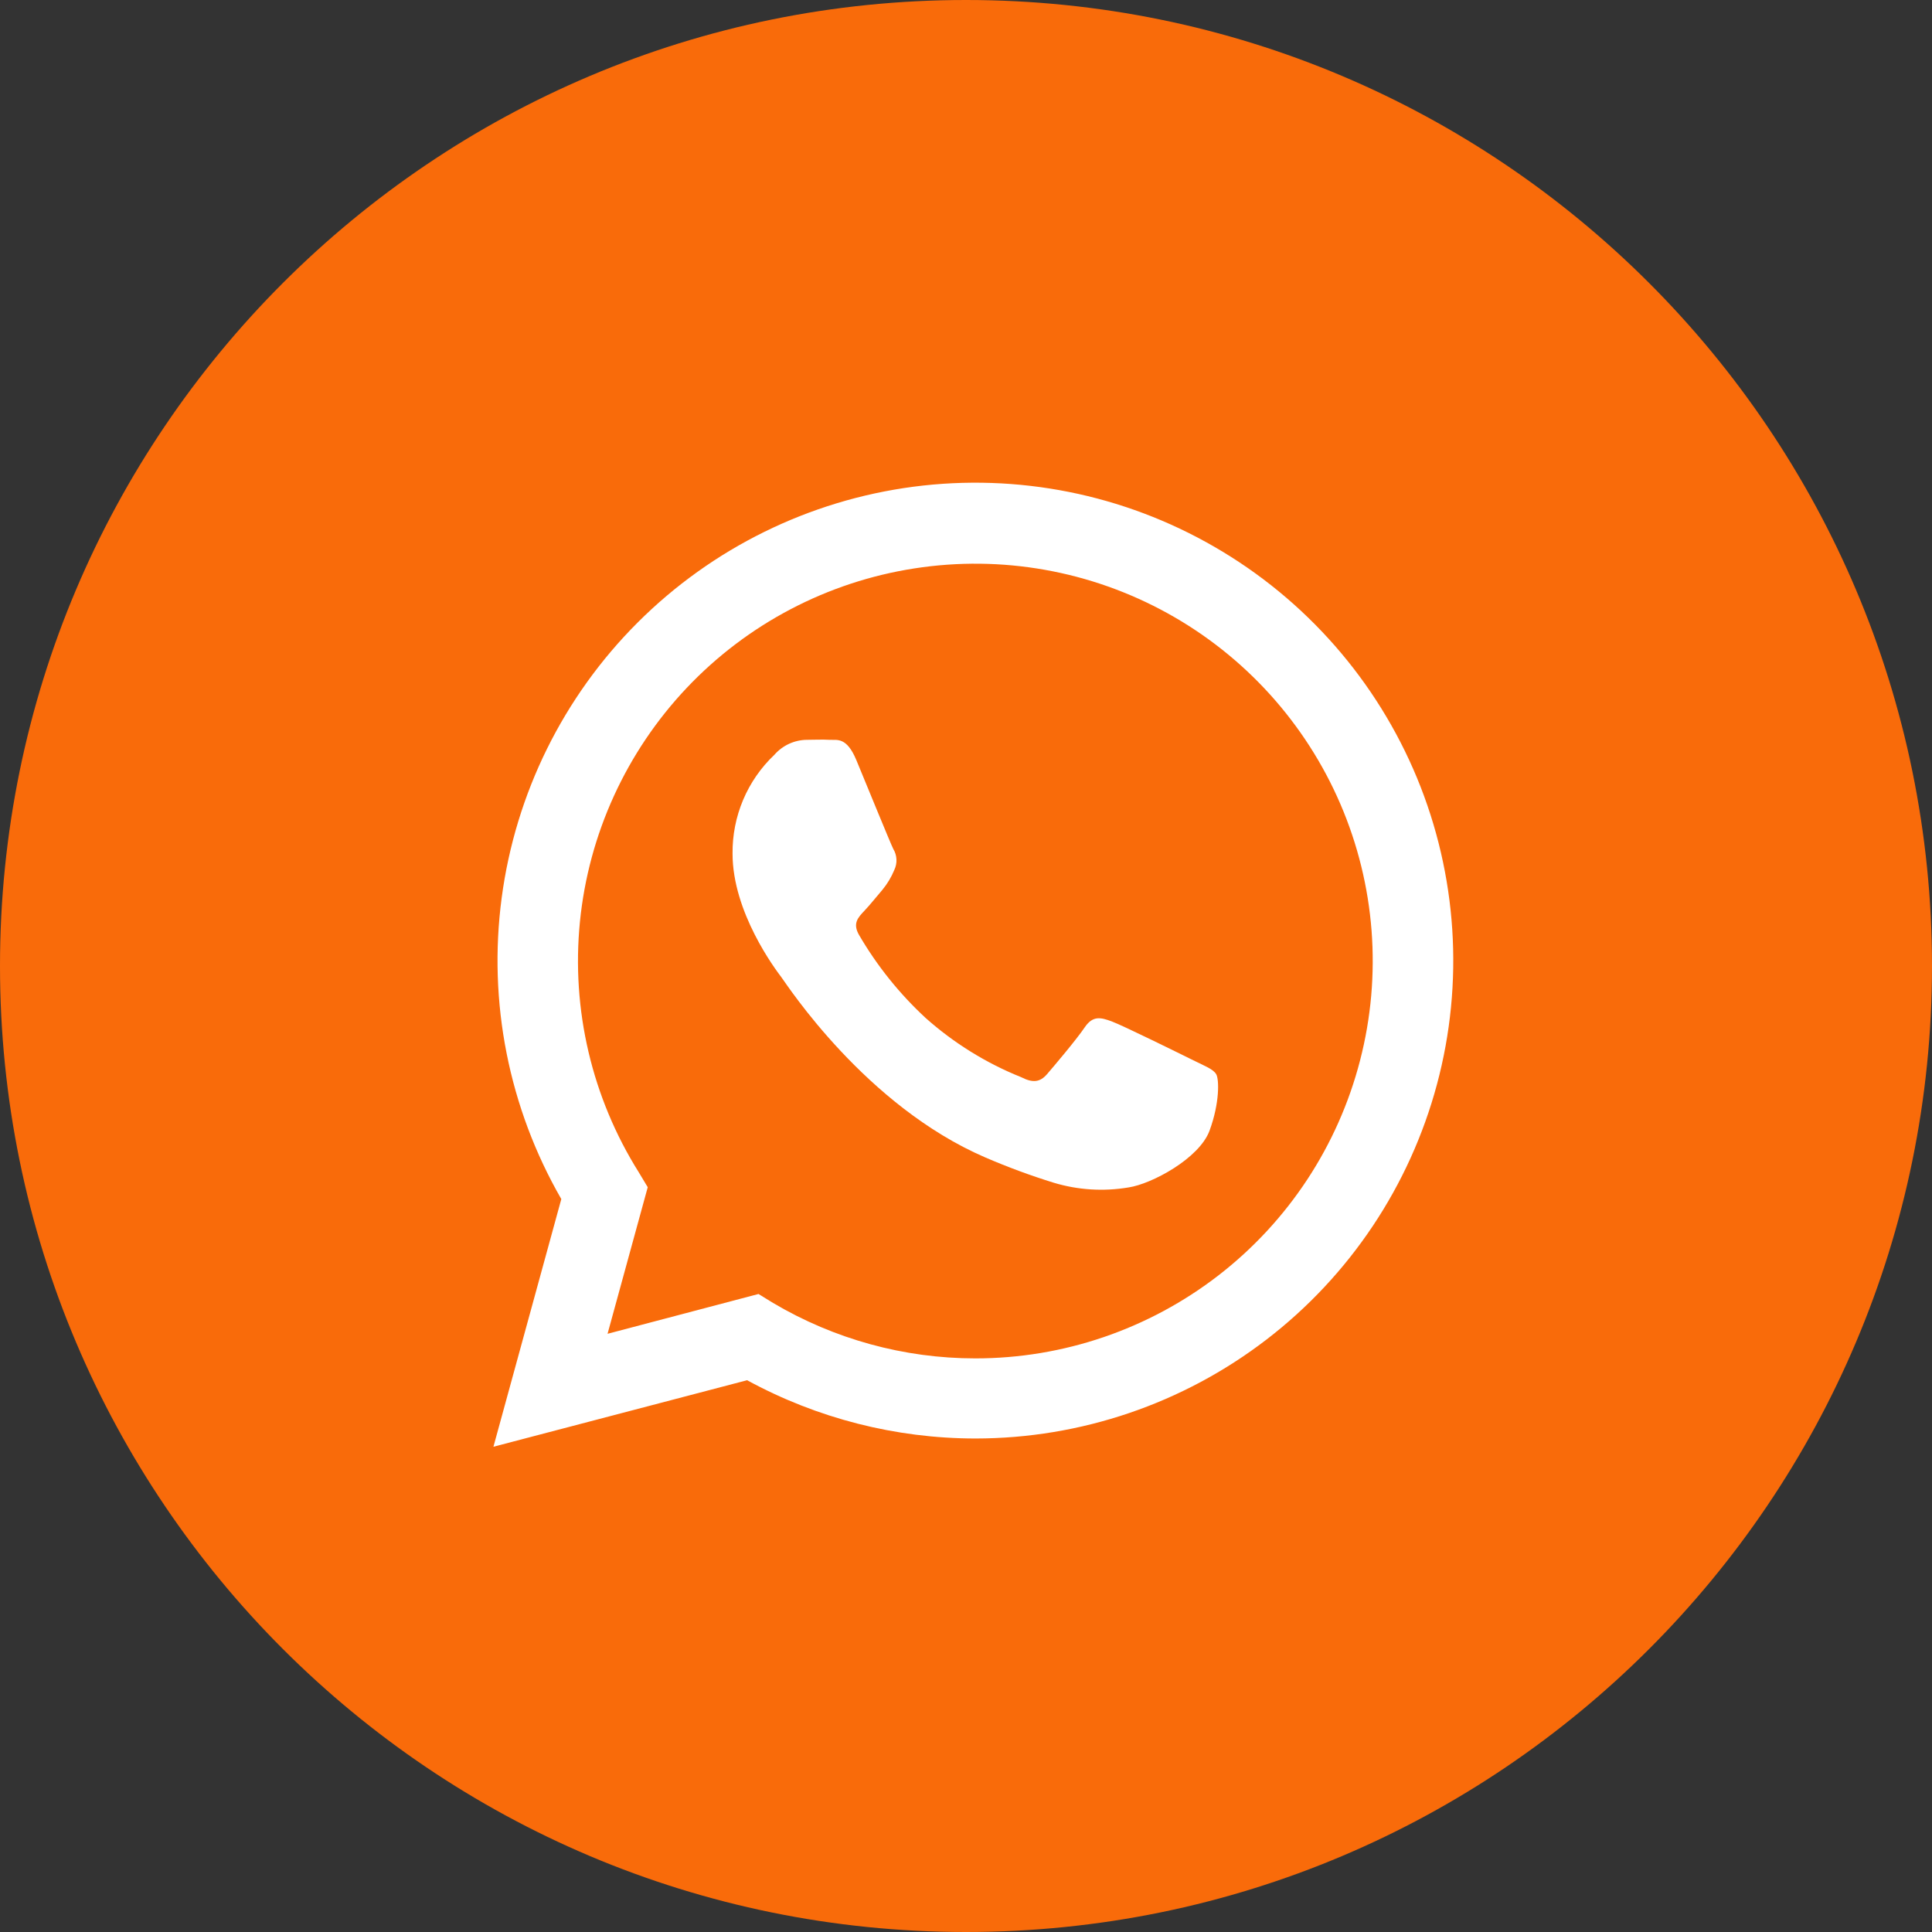 <svg width="30" height="30" viewBox="0 0 30 30" fill="none" xmlns="http://www.w3.org/2000/svg">
<rect x="0" y="0" width="30" height="30" fill="#333333" stroke="none"/>
<path d="M15 30C23.284 30 30 23.284 30 15C30 6.716 23.284 0 15 0C6.716 0 0 6.716 0 15C0 23.284 6.716 30 15 30Z" fill="#F96B0A"/>
<path d="M7.662 22.465L8.716 18.619C7.901 17.204 7.575 15.56 7.79 13.941C8.005 12.322 8.747 10.819 9.903 9.665C11.059 8.511 12.563 7.771 14.182 7.558C15.801 7.346 17.445 7.674 18.859 8.492C20.273 9.309 21.378 10.57 22.003 12.079C22.627 13.588 22.736 15.261 22.313 16.838C21.89 18.415 20.959 19.809 19.663 20.803C18.367 21.797 16.78 22.336 15.147 22.337C13.908 22.336 12.689 22.025 11.601 21.432L7.662 22.465ZM11.778 20.093L12.004 20.232C12.955 20.795 14.039 21.093 15.144 21.093C16.512 21.094 17.841 20.639 18.923 19.802C20.005 18.964 20.777 17.791 21.119 16.466C21.462 15.142 21.354 13.741 20.813 12.484C20.272 11.228 19.329 10.186 18.132 9.524C16.935 8.862 15.552 8.616 14.2 8.826C12.848 9.035 11.604 9.688 10.664 10.681C9.724 11.675 9.14 12.953 9.005 14.314C8.87 15.676 9.191 17.043 9.918 18.202L10.058 18.435L9.434 20.711L11.778 20.093Z" fill="white"/>
<path fill-rule="evenodd" clip-rule="evenodd" d="M18.885 16.68C18.839 16.602 18.715 16.556 18.529 16.464C18.343 16.372 17.432 15.922 17.262 15.86C17.092 15.797 16.969 15.767 16.843 15.953C16.718 16.139 16.365 16.556 16.258 16.68C16.15 16.804 16.04 16.82 15.856 16.726C15.312 16.508 14.81 16.196 14.372 15.806C13.967 15.431 13.619 14.998 13.341 14.521C13.232 14.336 13.329 14.242 13.422 14.143C13.516 14.044 13.608 13.925 13.701 13.818C13.778 13.725 13.841 13.62 13.887 13.508C13.911 13.457 13.923 13.4 13.92 13.344C13.917 13.287 13.901 13.232 13.871 13.183C13.825 13.091 13.453 12.178 13.299 11.807C13.146 11.436 12.996 11.495 12.881 11.488C12.765 11.481 12.649 11.488 12.526 11.488C12.431 11.489 12.337 11.511 12.25 11.551C12.164 11.591 12.087 11.649 12.024 11.721C11.816 11.918 11.651 12.156 11.539 12.421C11.428 12.685 11.372 12.969 11.375 13.256C11.375 14.168 12.039 15.05 12.133 15.174C12.226 15.299 13.44 17.171 15.3 17.973C15.646 18.122 15.999 18.253 16.358 18.364C16.736 18.479 17.136 18.504 17.526 18.438C17.882 18.385 18.623 17.989 18.782 17.556C18.941 17.124 18.931 16.757 18.885 16.68Z" fill="white"/>
</svg>

